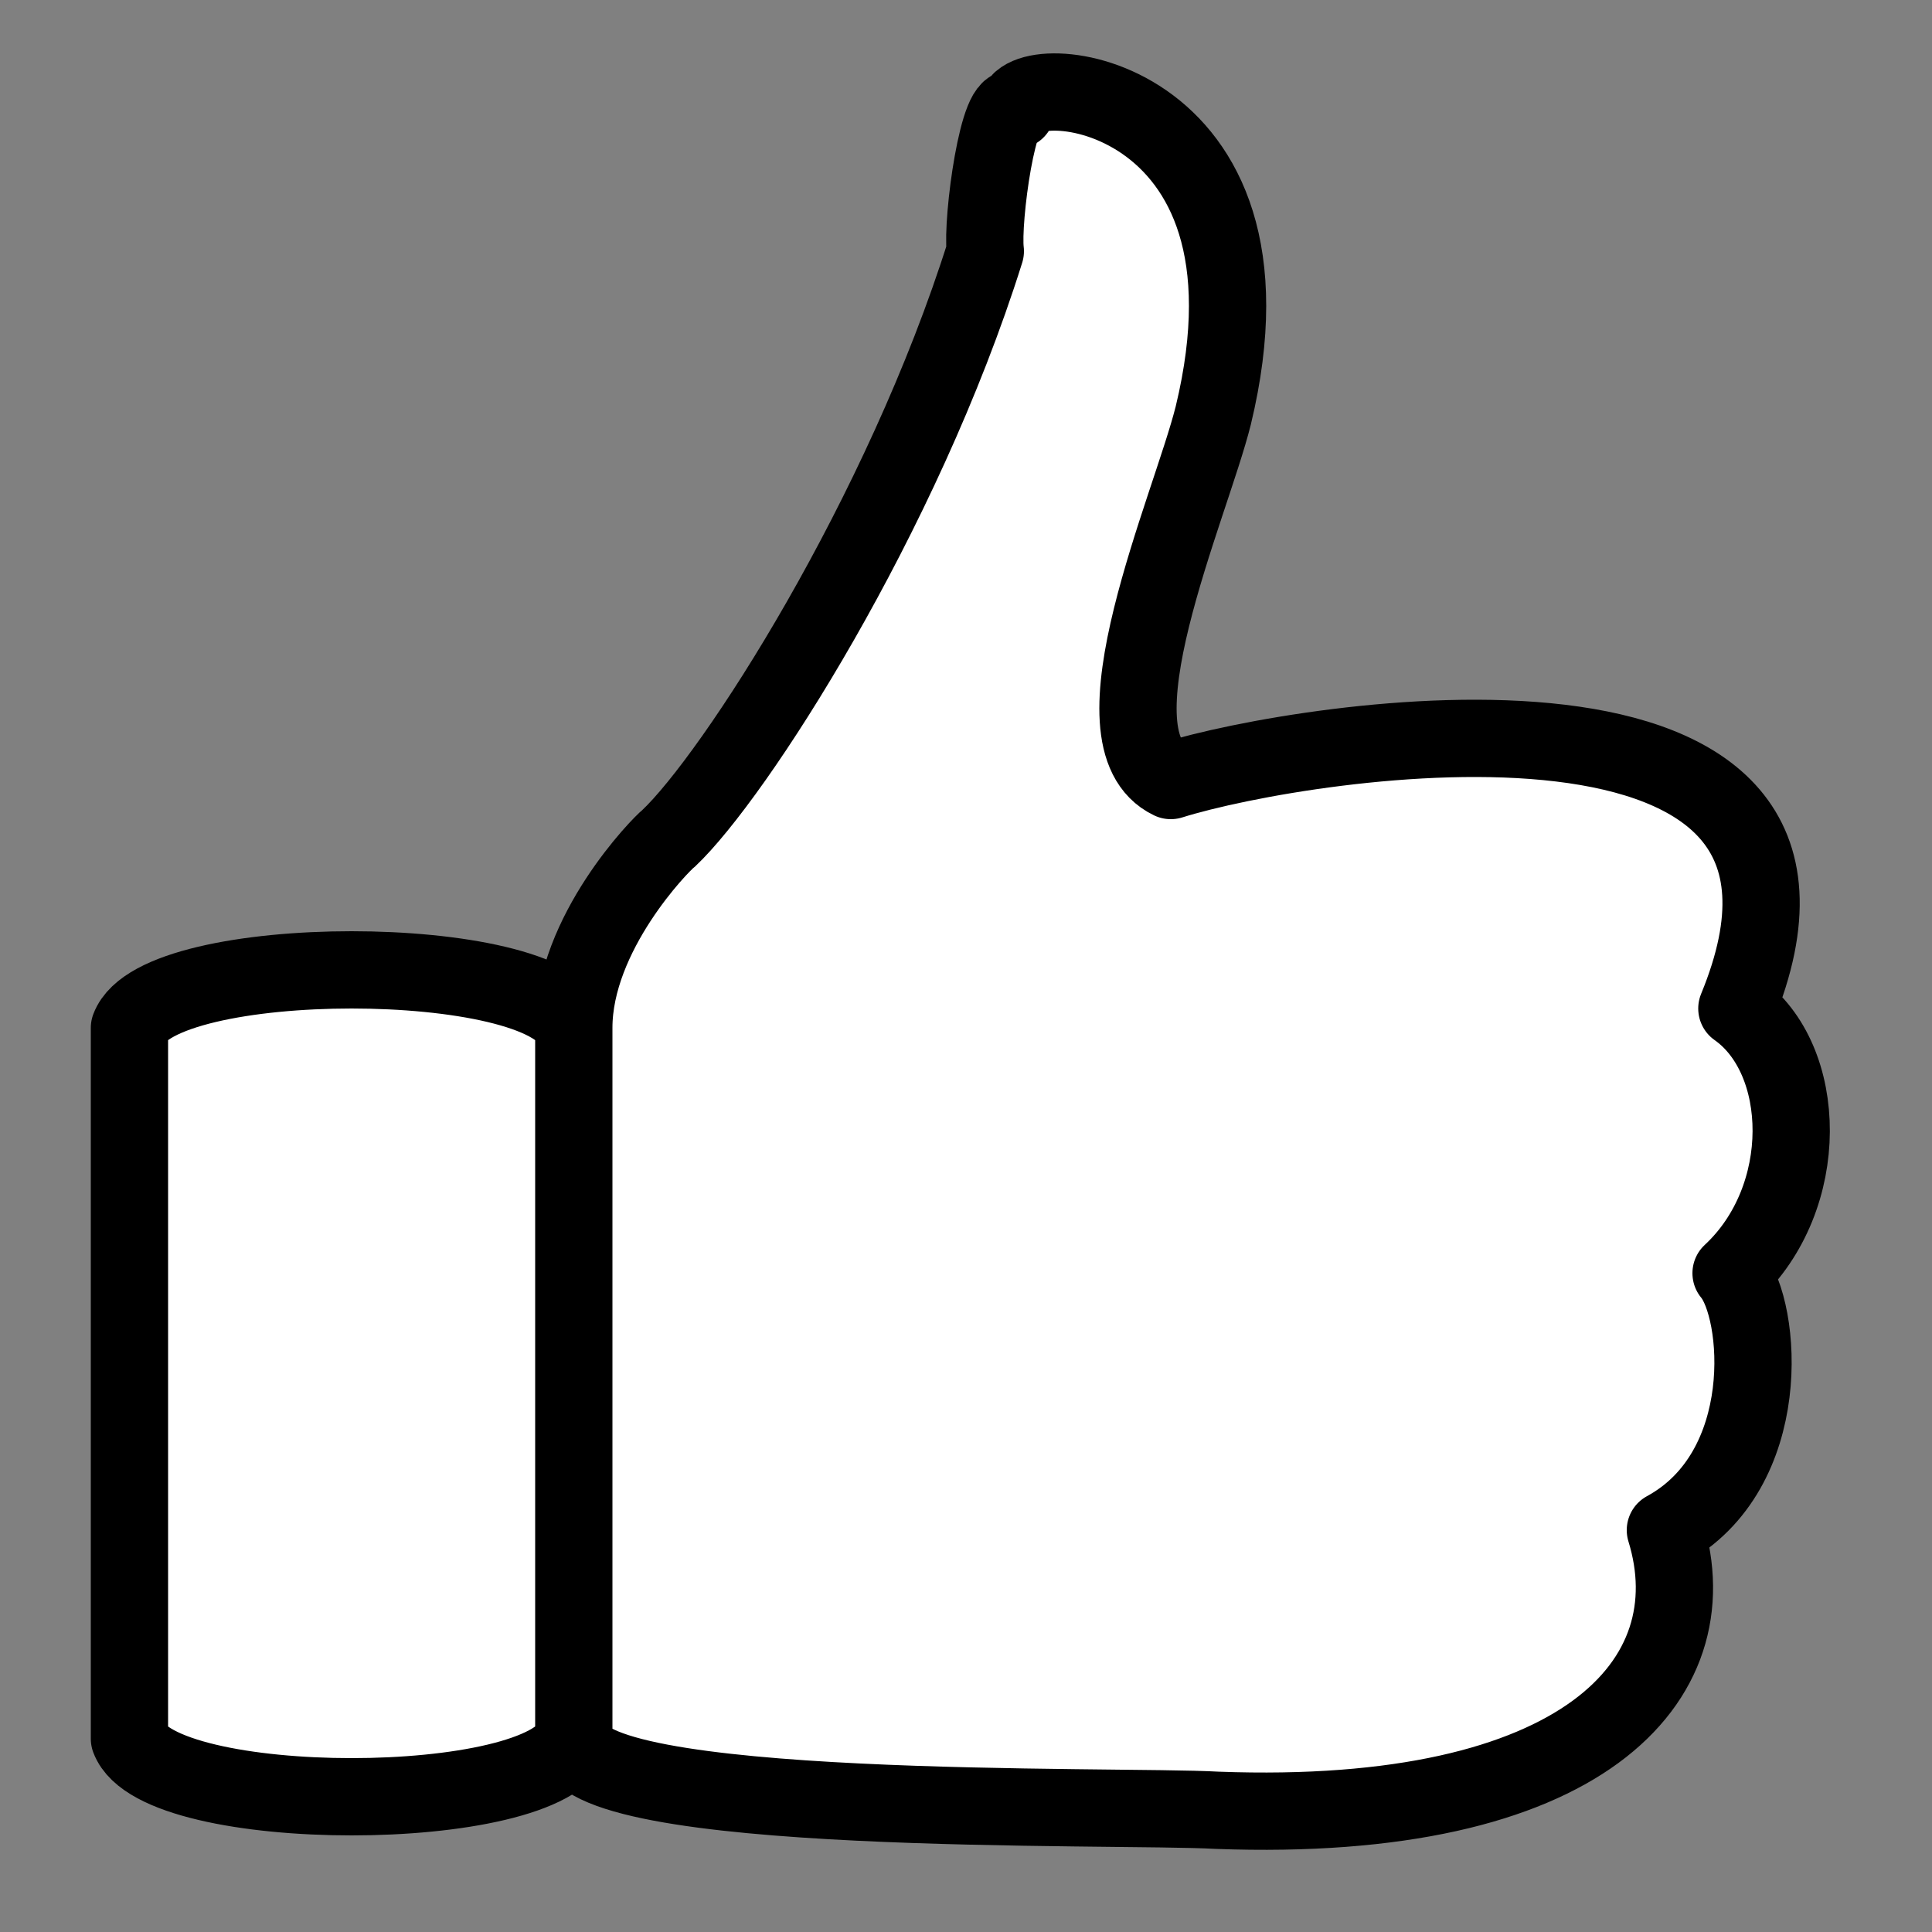<svg width="500" height="500" viewBox="0 0 1000 1000" xmlns="http://www.w3.org/2000/svg">
    <rect x="0" y="0" width="1000" height="1000" fill="#808080" stroke="none"/>
    <path d="M 297 900 C 297 941 578 934 630 937 819 944 886 870 862 792 919 761 912 678 896 659 938 620 936 548 899 522 976 335 676 382 606 404 562 383 616 263 628 215 669 45 526 33 526 57 517 48 508 114 510 130 467 267 380 402 346 434 342 437 297 483 297 532 282 492 82 492 67 532 L 67 900 C 82 940 282 940 297 900 L 297 532"
        stroke="#000000"
        stroke-width="40"
        stroke-linejoin="round"
        fill="#ffffff"/>
</svg>